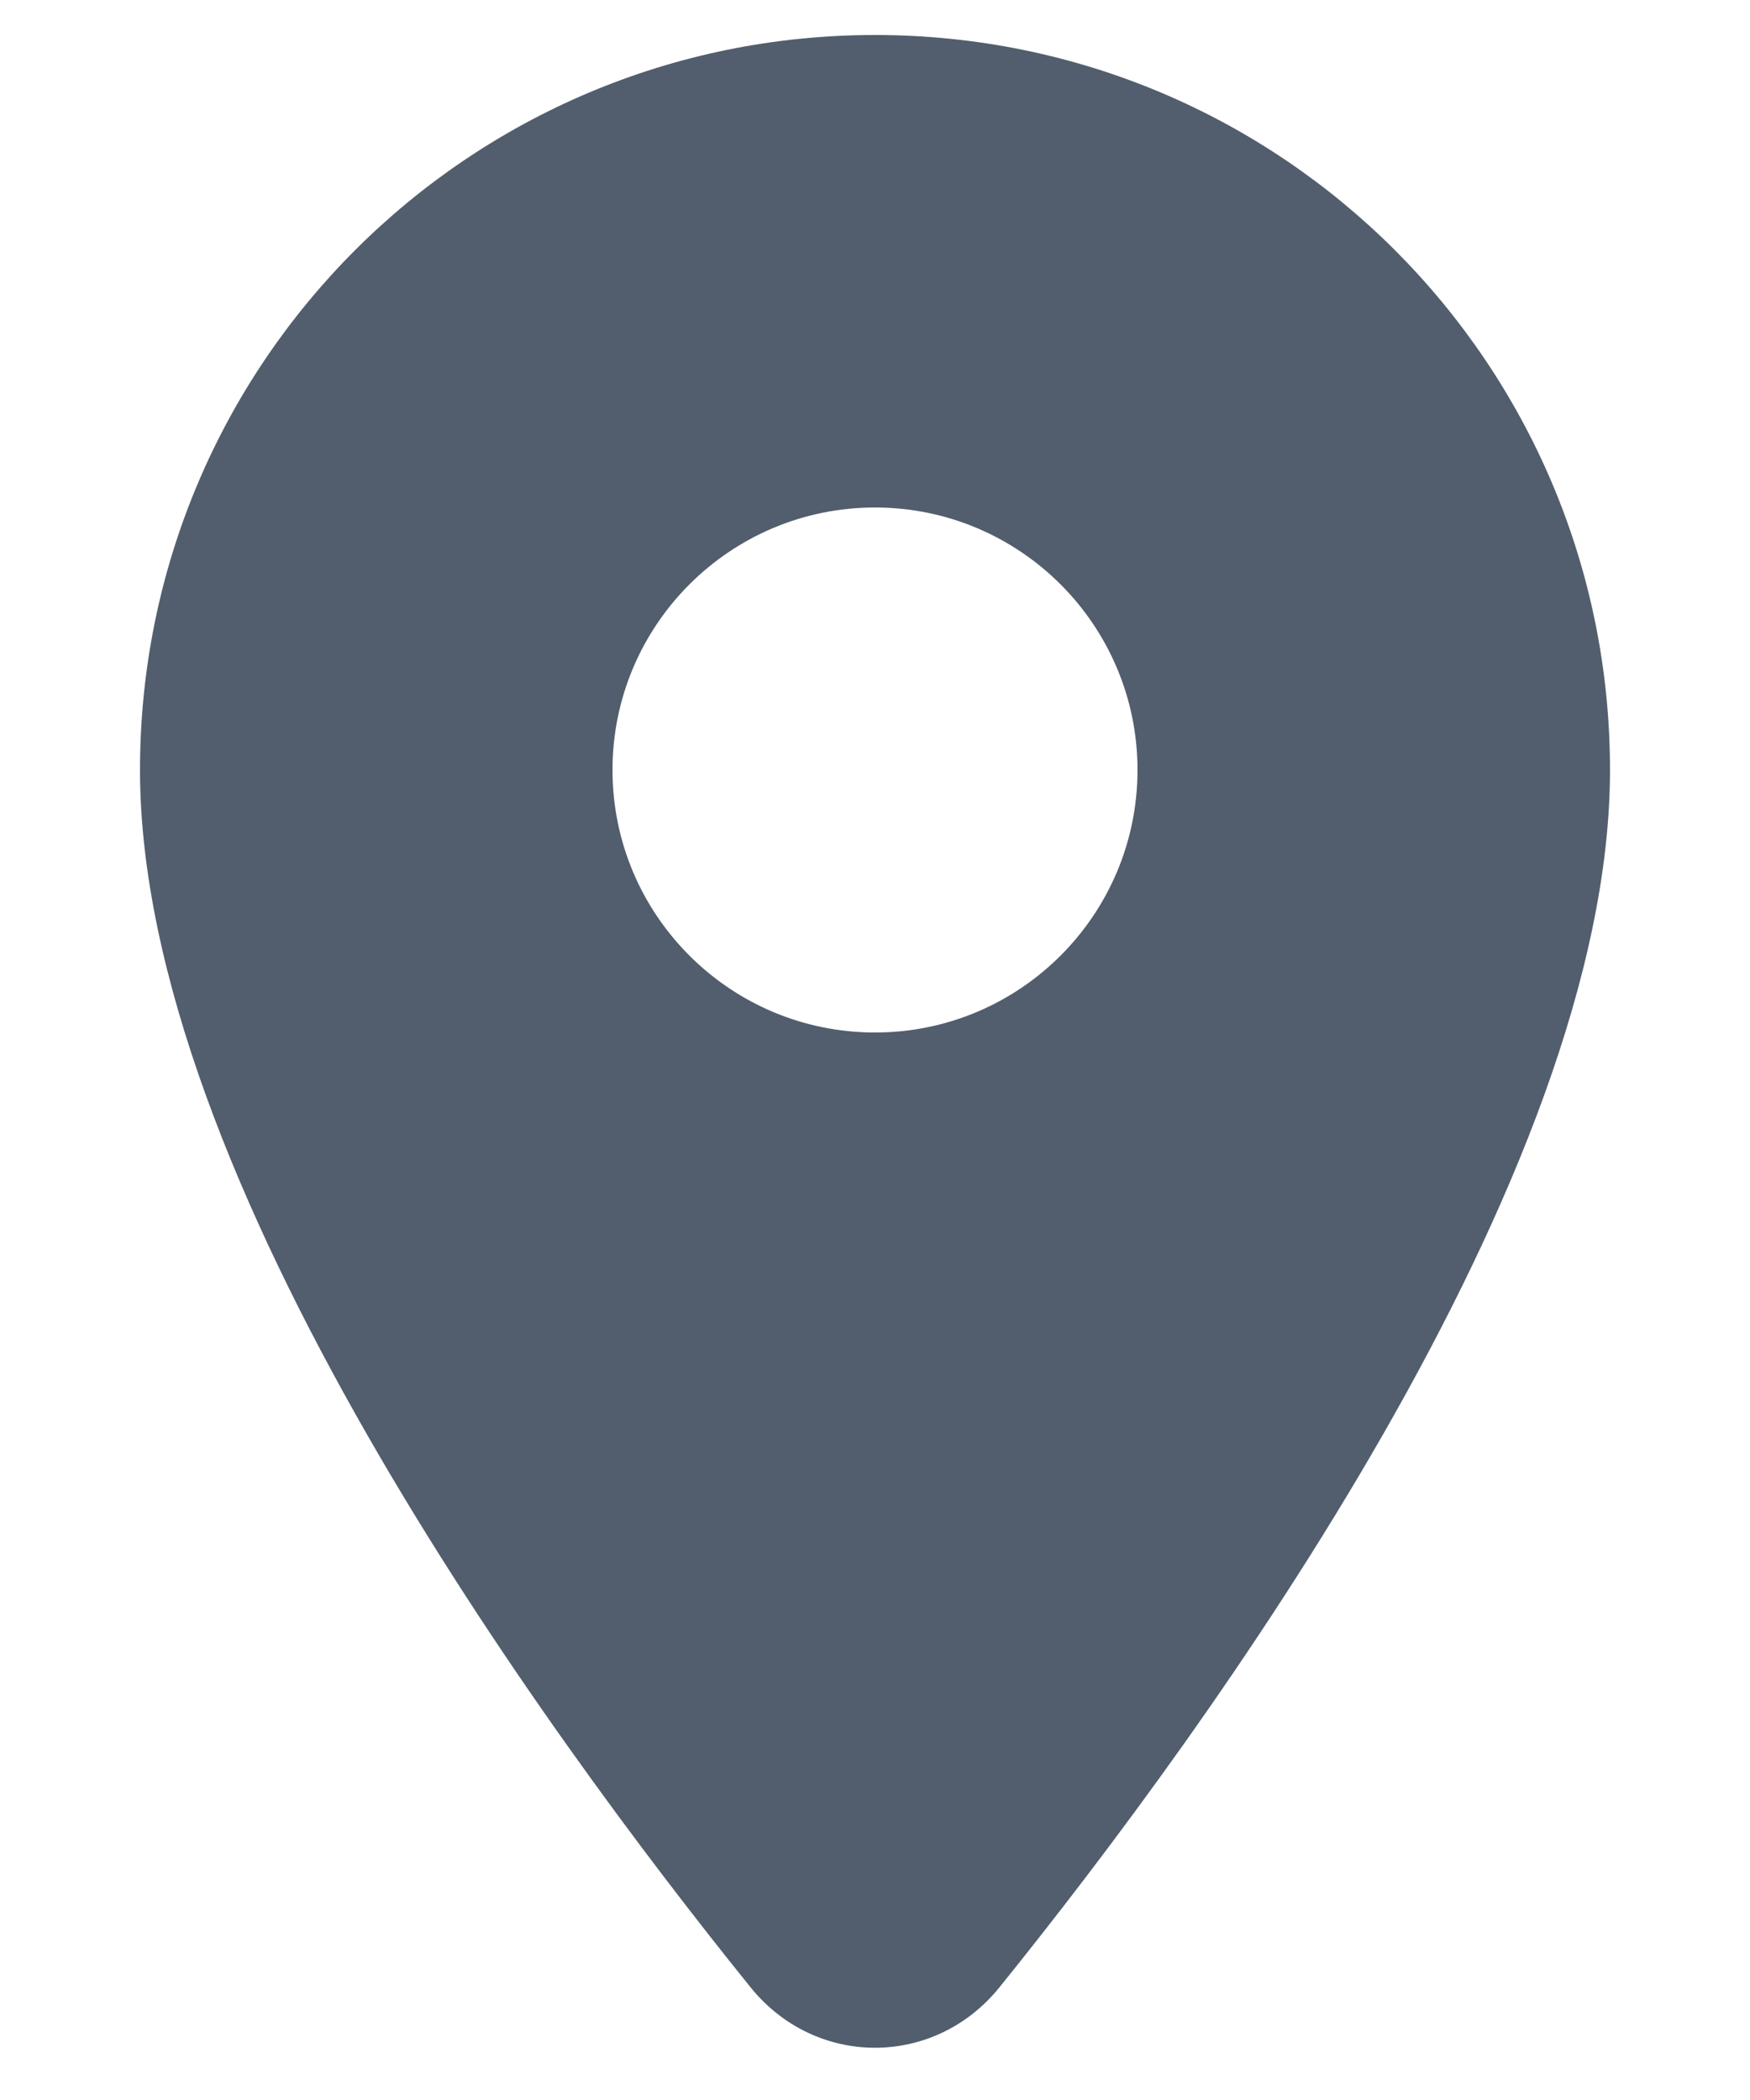 <svg width="10" height="12" viewBox="0 0 10 12" fill="none" xmlns="http://www.w3.org/2000/svg">
<path d="M5 0.2C2.678 0.2 0.8 2.078 0.8 4.4C0.8 6.726 3.09 9.87 4.288 11.355C4.66 11.817 5.34 11.817 5.712 11.355C6.91 9.87 9.2 6.726 9.2 4.4C9.2 2.078 7.322 0.2 5 0.2ZM5 5.9C4.172 5.9 3.5 5.228 3.5 4.4C3.5 3.572 4.172 2.9 5 2.9C5.828 2.9 6.5 3.572 6.5 4.4C6.5 5.228 5.828 5.9 5 5.9Z" fill="#525E6D"/>
</svg>
